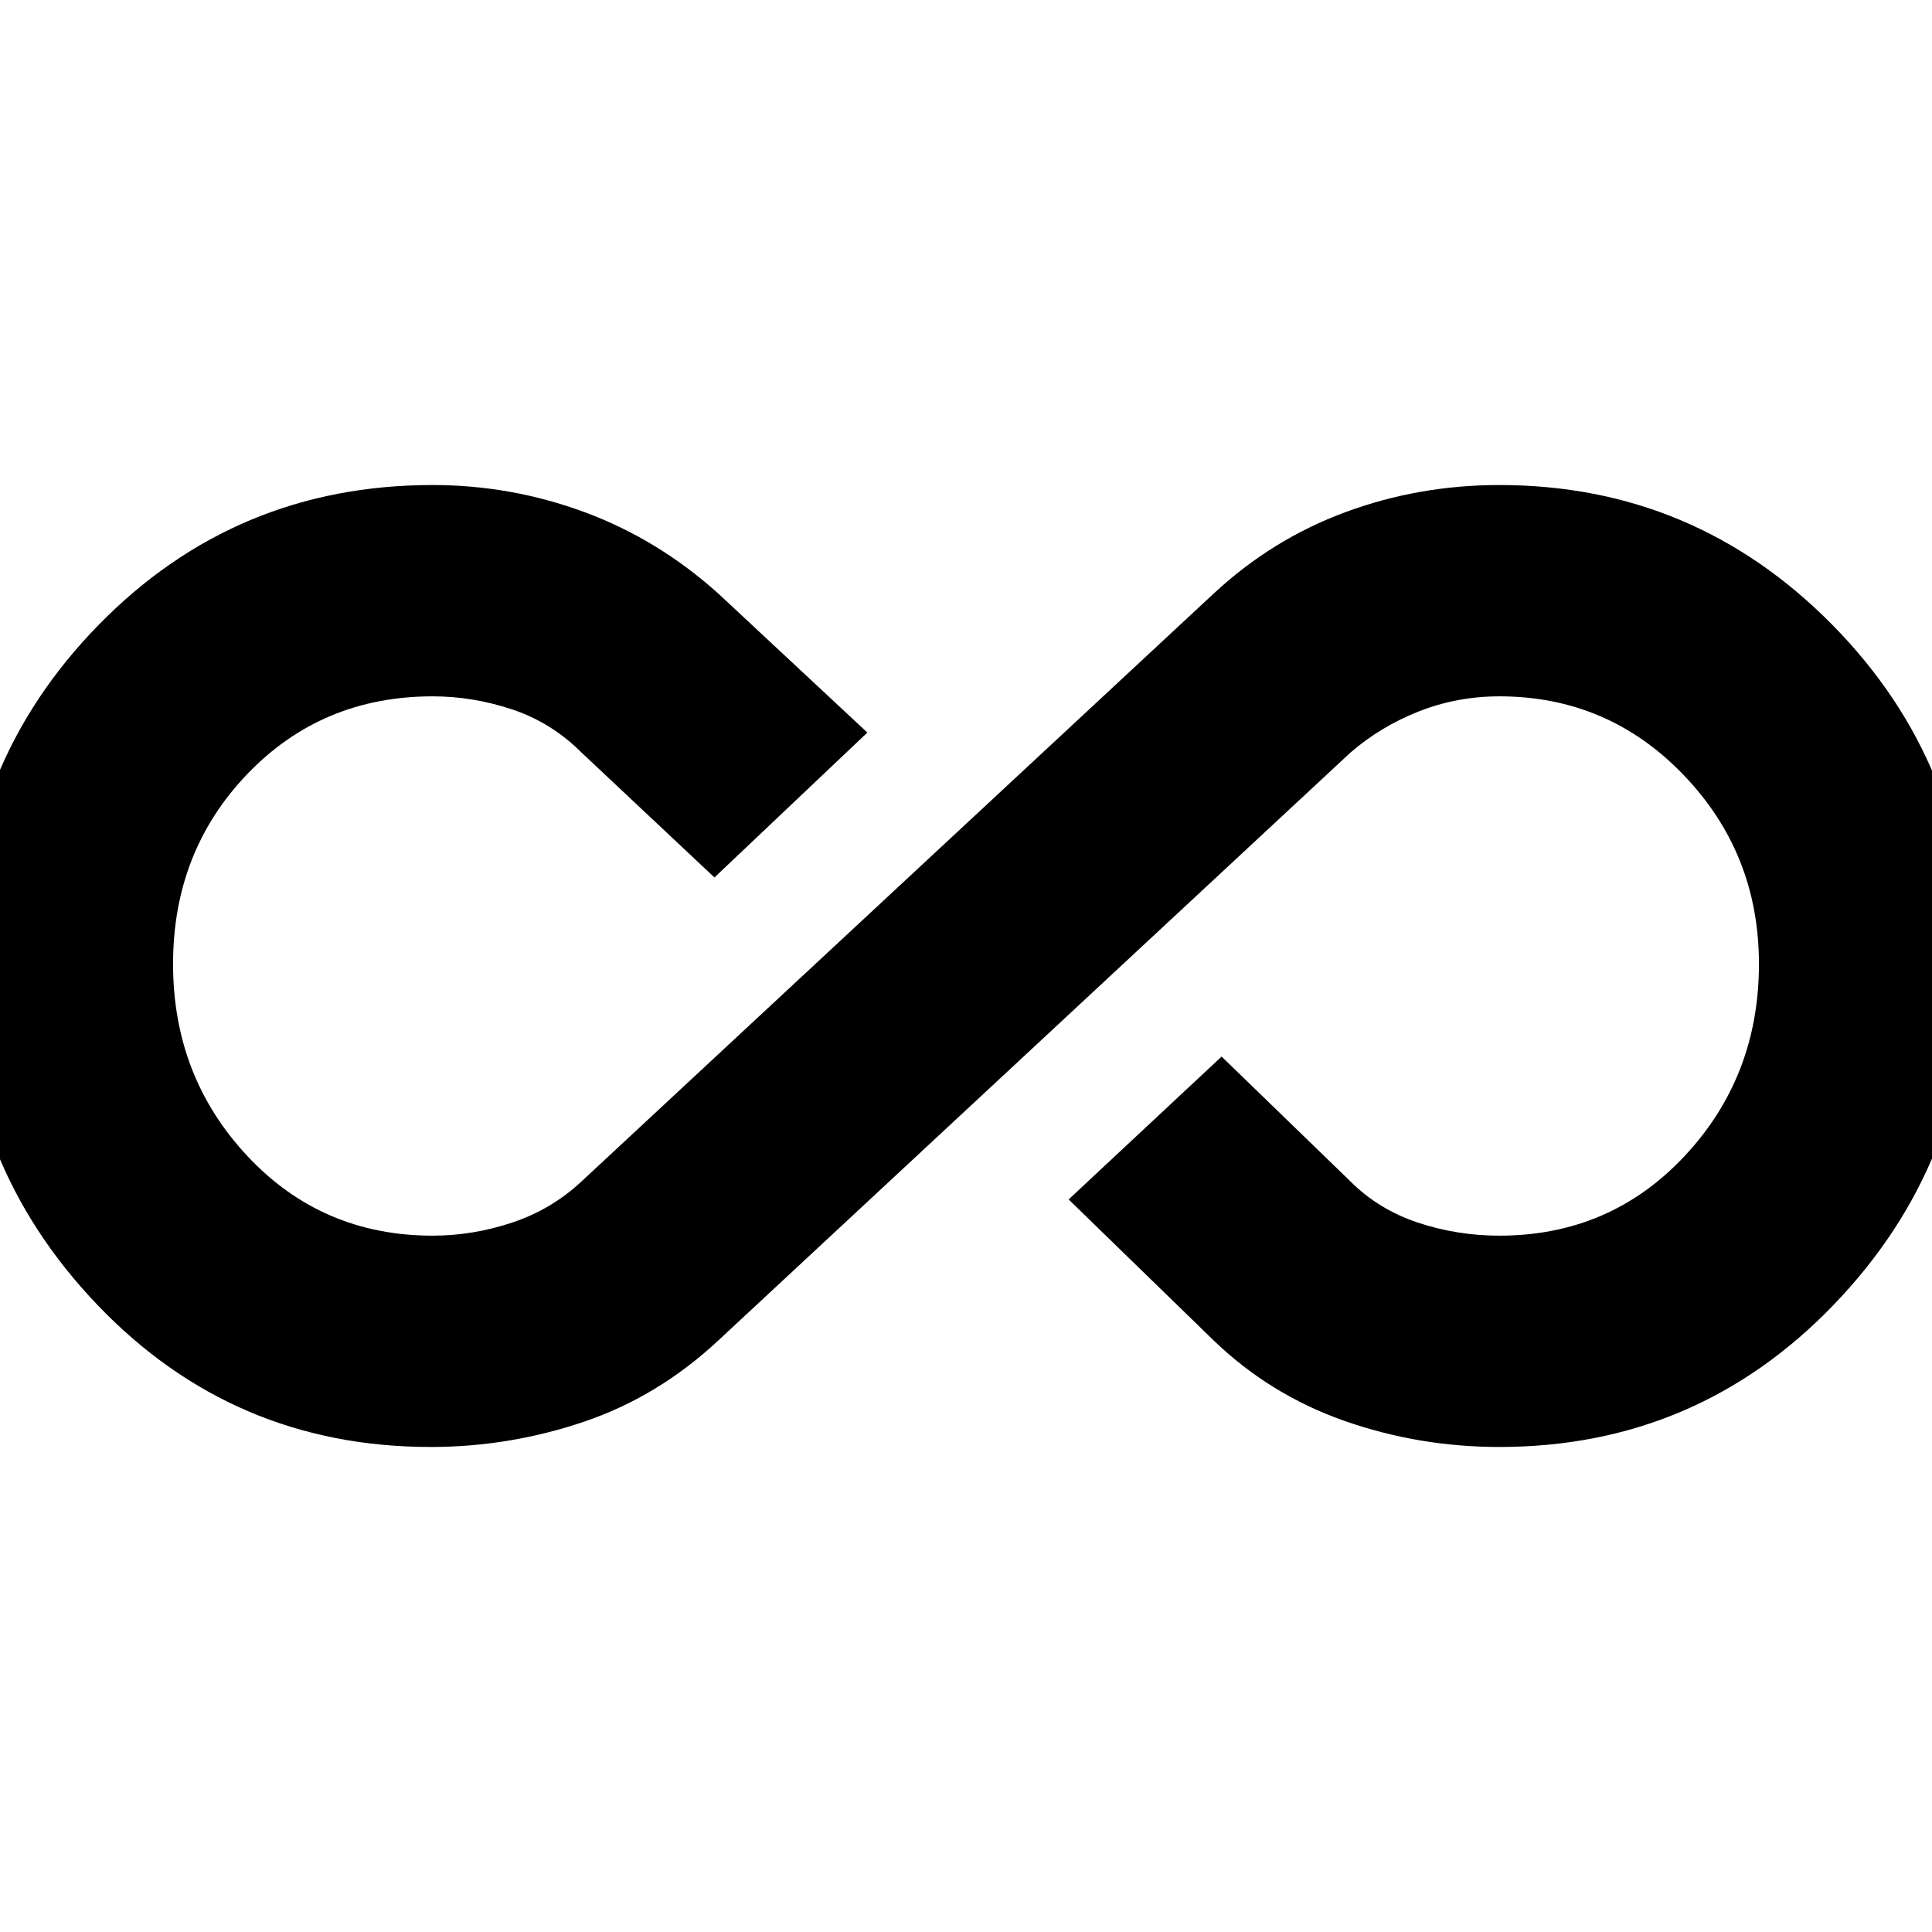 <svg xmlns="http://www.w3.org/2000/svg" height="40" width="40"><path d="M8.917 29.958Q4.833 29.958 2.021 27.021Q-0.792 24.083 -0.792 19.958Q-0.792 15.833 2.042 12.938Q4.875 10.042 8.958 10.042Q10.583 10.042 12.104 10.604Q13.625 11.167 14.875 12.292L17.958 15.167L14.792 18.167L12.042 15.583Q11.417 14.958 10.604 14.688Q9.792 14.417 8.958 14.417Q6.667 14.417 5.125 16.021Q3.583 17.625 3.583 19.958Q3.583 22.292 5.125 23.938Q6.667 25.583 8.958 25.583Q9.792 25.583 10.604 25.312Q11.417 25.042 12.042 24.458L25.125 12.292Q26.333 11.167 27.854 10.604Q29.375 10.042 31.042 10.042Q35.083 10.042 37.938 12.938Q40.792 15.833 40.792 19.958Q40.792 24.083 37.958 27.021Q35.125 29.958 31.042 29.958Q29.375 29.958 27.833 29.417Q26.292 28.875 25.125 27.75L22.125 24.833L25.292 21.875L27.958 24.458Q28.542 25.042 29.354 25.312Q30.167 25.583 31.042 25.583Q33.333 25.583 34.875 23.938Q36.417 22.292 36.417 19.958Q36.417 17.667 34.854 16.042Q33.292 14.417 31.042 14.417Q30.167 14.417 29.375 14.729Q28.583 15.042 27.958 15.583L14.875 27.75Q13.625 28.917 12.083 29.438Q10.542 29.958 8.917 29.958Z"/></svg>